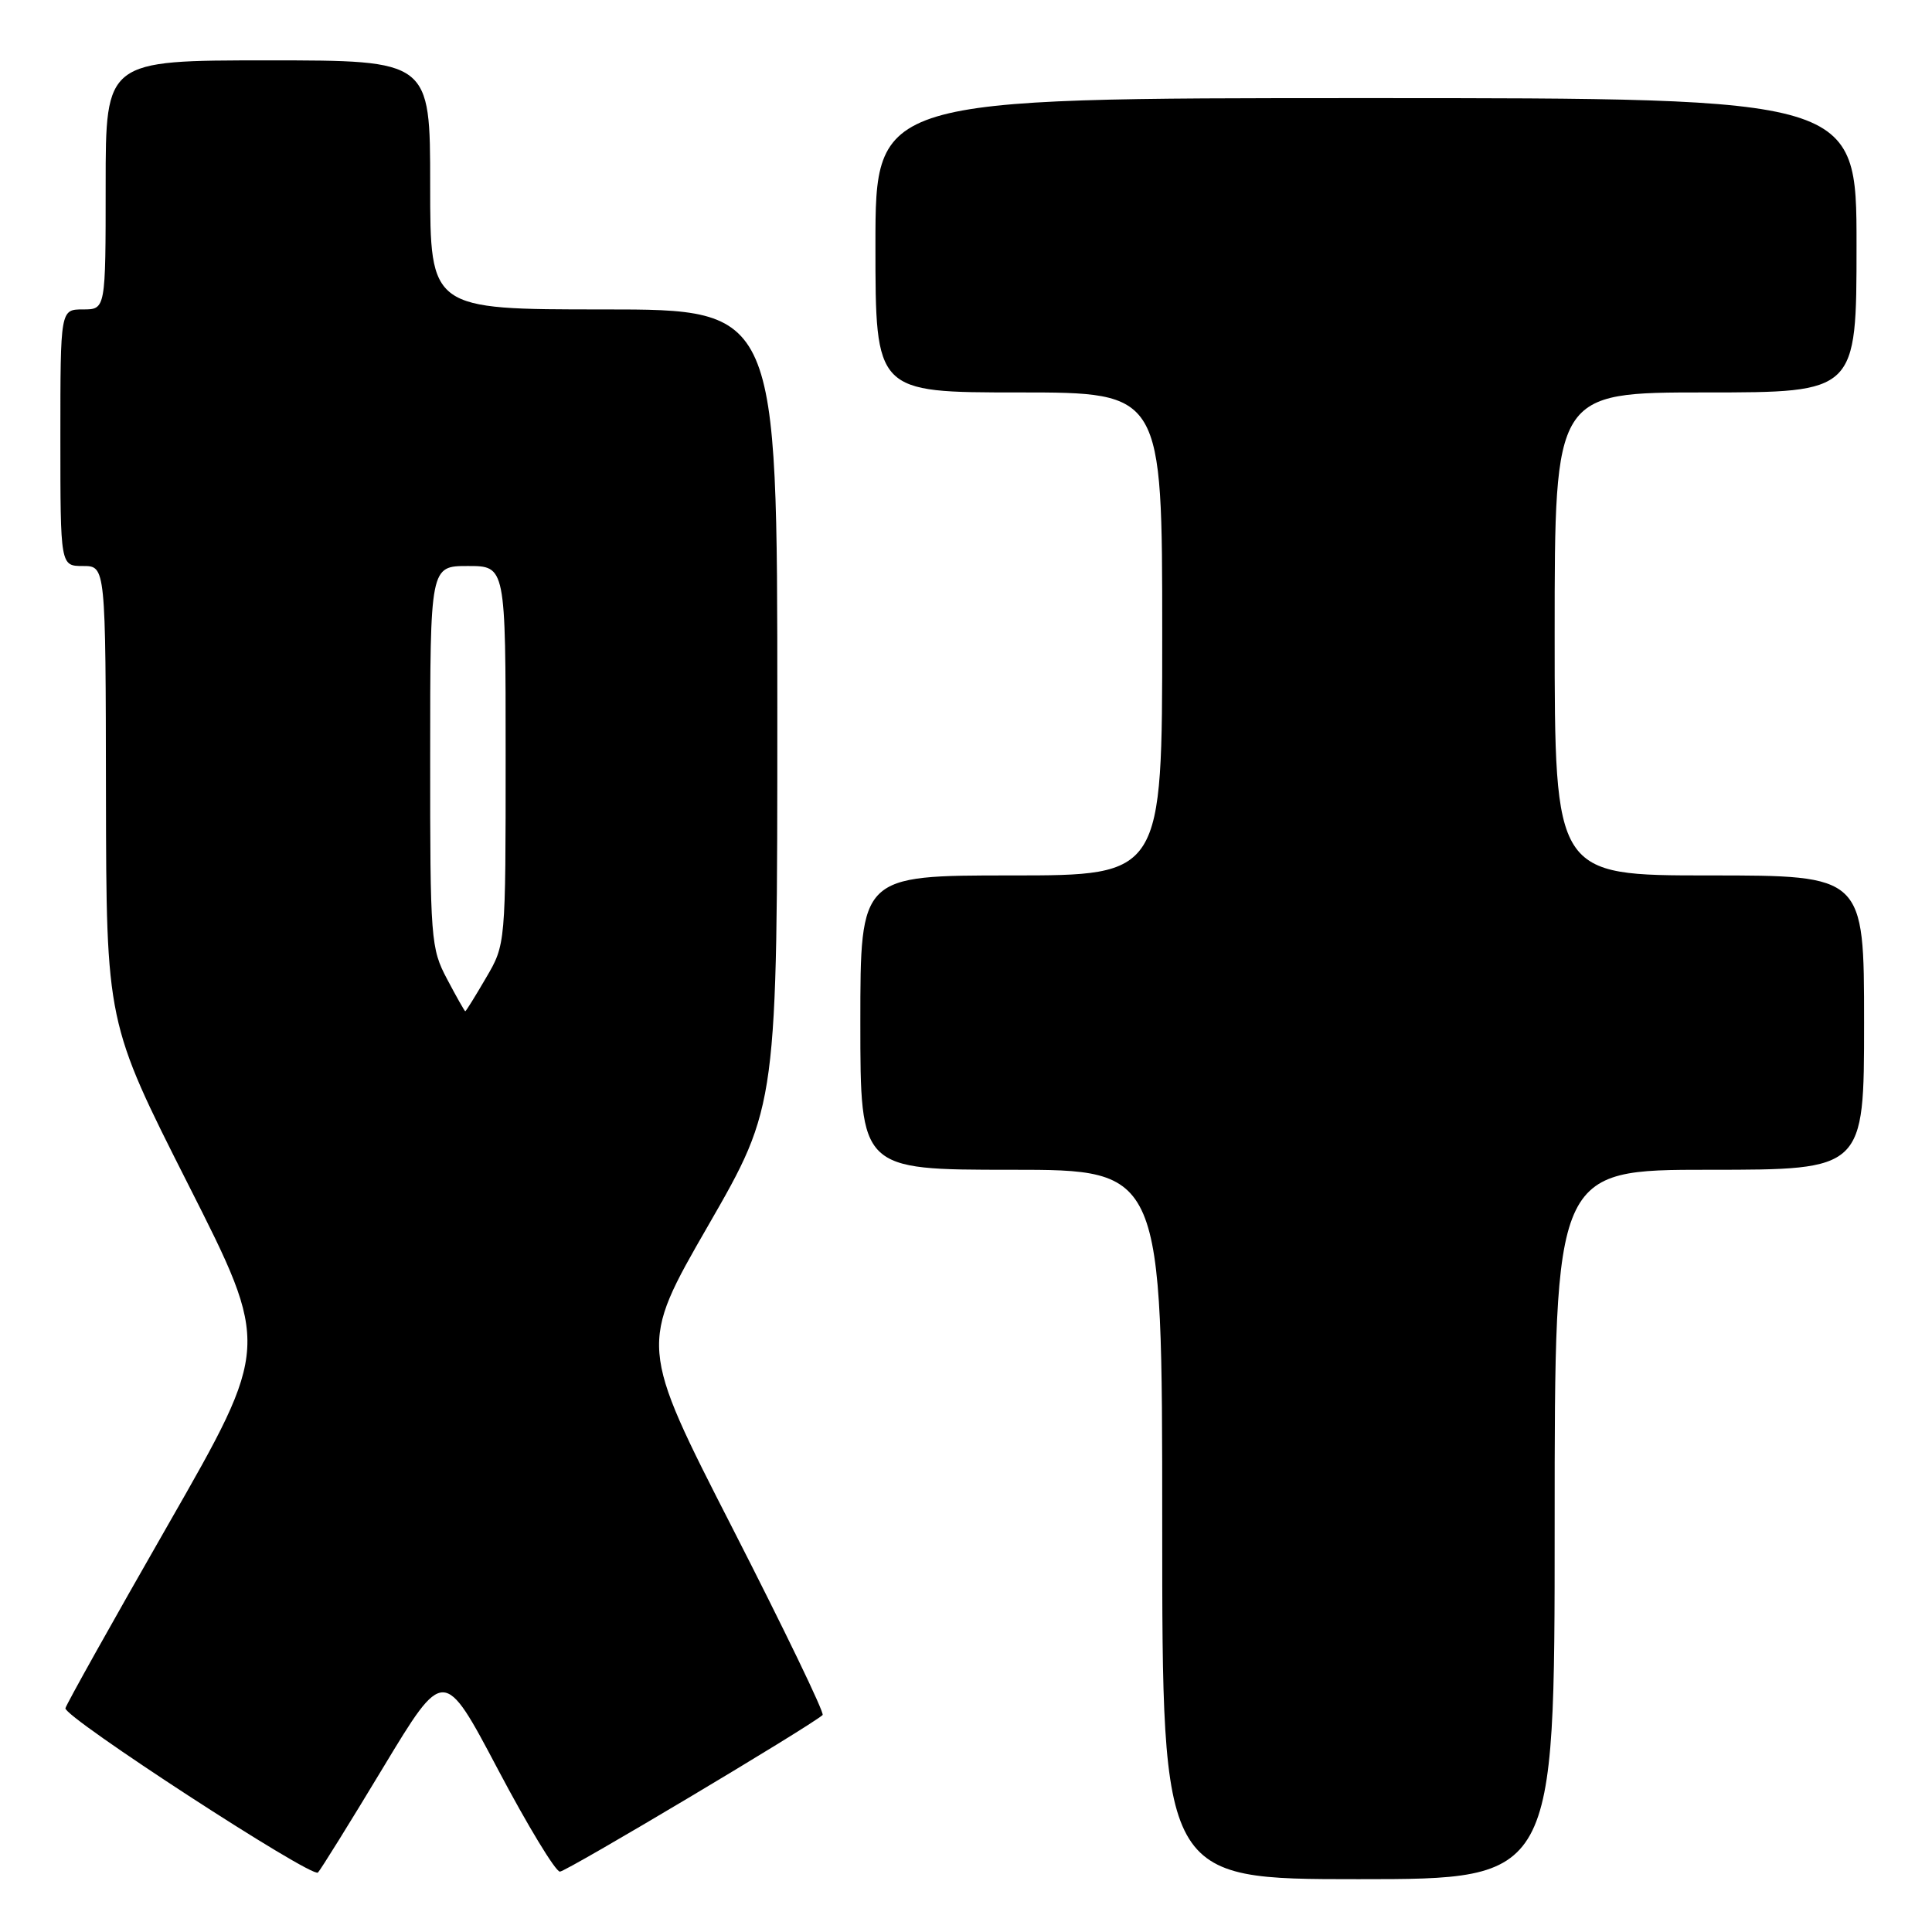 <?xml version="1.0" encoding="UTF-8" standalone="no"?>
<!DOCTYPE svg PUBLIC "-//W3C//DTD SVG 1.1//EN" "http://www.w3.org/Graphics/SVG/1.1/DTD/svg11.dtd" >
<svg xmlns="http://www.w3.org/2000/svg" xmlns:xlink="http://www.w3.org/1999/xlink" version="1.1" viewBox="0 0 256 256">
 <g >
 <path fill="currentColor"
d=" M 50.78 234.19 C 58.81 220.89 58.81 220.89 65.97 234.44 C 69.91 241.90 73.61 248.00 74.19 248.00 C 75.05 248.00 107.25 228.80 109.00 227.25 C 109.28 227.00 103.91 215.89 97.09 202.55 C 84.68 178.29 84.68 178.29 93.84 162.39 C 103.00 146.48 103.00 146.48 103.00 93.74 C 103.00 41.00 103.00 41.00 80.00 41.00 C 57.00 41.00 57.00 41.00 57.00 24.50 C 57.00 8.00 57.00 8.00 35.50 8.00 C 14.00 8.00 14.00 8.00 14.00 24.50 C 14.00 41.00 14.00 41.00 11.00 41.00 C 8.00 41.00 8.00 41.00 8.00 58.00 C 8.00 75.00 8.00 75.00 11.00 75.00 C 14.00 75.00 14.00 75.00 14.04 105.25 C 14.09 135.50 14.09 135.50 24.94 156.95 C 35.80 178.40 35.80 178.40 22.32 201.95 C 14.90 214.90 8.76 225.88 8.67 226.35 C 8.44 227.51 41.34 248.91 42.13 248.12 C 42.47 247.78 46.37 241.51 50.78 234.19 Z  M 206.00 202.00 C 206.00 155.00 206.00 155.00 226.50 155.00 C 247.00 155.00 247.00 155.00 247.00 135.50 C 247.00 116.00 247.00 116.00 226.50 116.00 C 206.00 116.00 206.00 116.00 206.00 84.00 C 206.00 52.00 206.00 52.00 226.00 52.00 C 246.00 52.00 246.00 52.00 246.00 32.50 C 246.00 13.00 246.00 13.00 181.00 13.00 C 116.00 13.00 116.00 13.00 116.00 32.50 C 116.00 52.00 116.00 52.00 135.00 52.00 C 154.00 52.00 154.00 52.00 154.00 84.00 C 154.00 116.00 154.00 116.00 134.00 116.00 C 114.00 116.00 114.00 116.00 114.00 135.50 C 114.00 155.00 114.00 155.00 134.00 155.00 C 154.00 155.00 154.00 155.00 154.00 202.00 C 154.00 249.00 154.00 249.00 180.00 249.00 C 206.00 249.00 206.00 249.00 206.00 202.00 Z  M 59.25 129.75 C 57.08 125.67 56.99 124.52 57.00 100.25 C 57.00 75.00 57.00 75.00 62.00 75.00 C 67.00 75.00 67.00 75.00 67.00 100.07 C 67.00 125.14 67.00 125.14 64.40 129.57 C 62.98 132.01 61.74 134.00 61.65 134.00 C 61.57 134.00 60.48 132.09 59.25 129.75 Z "/>
</g>
</svg>
